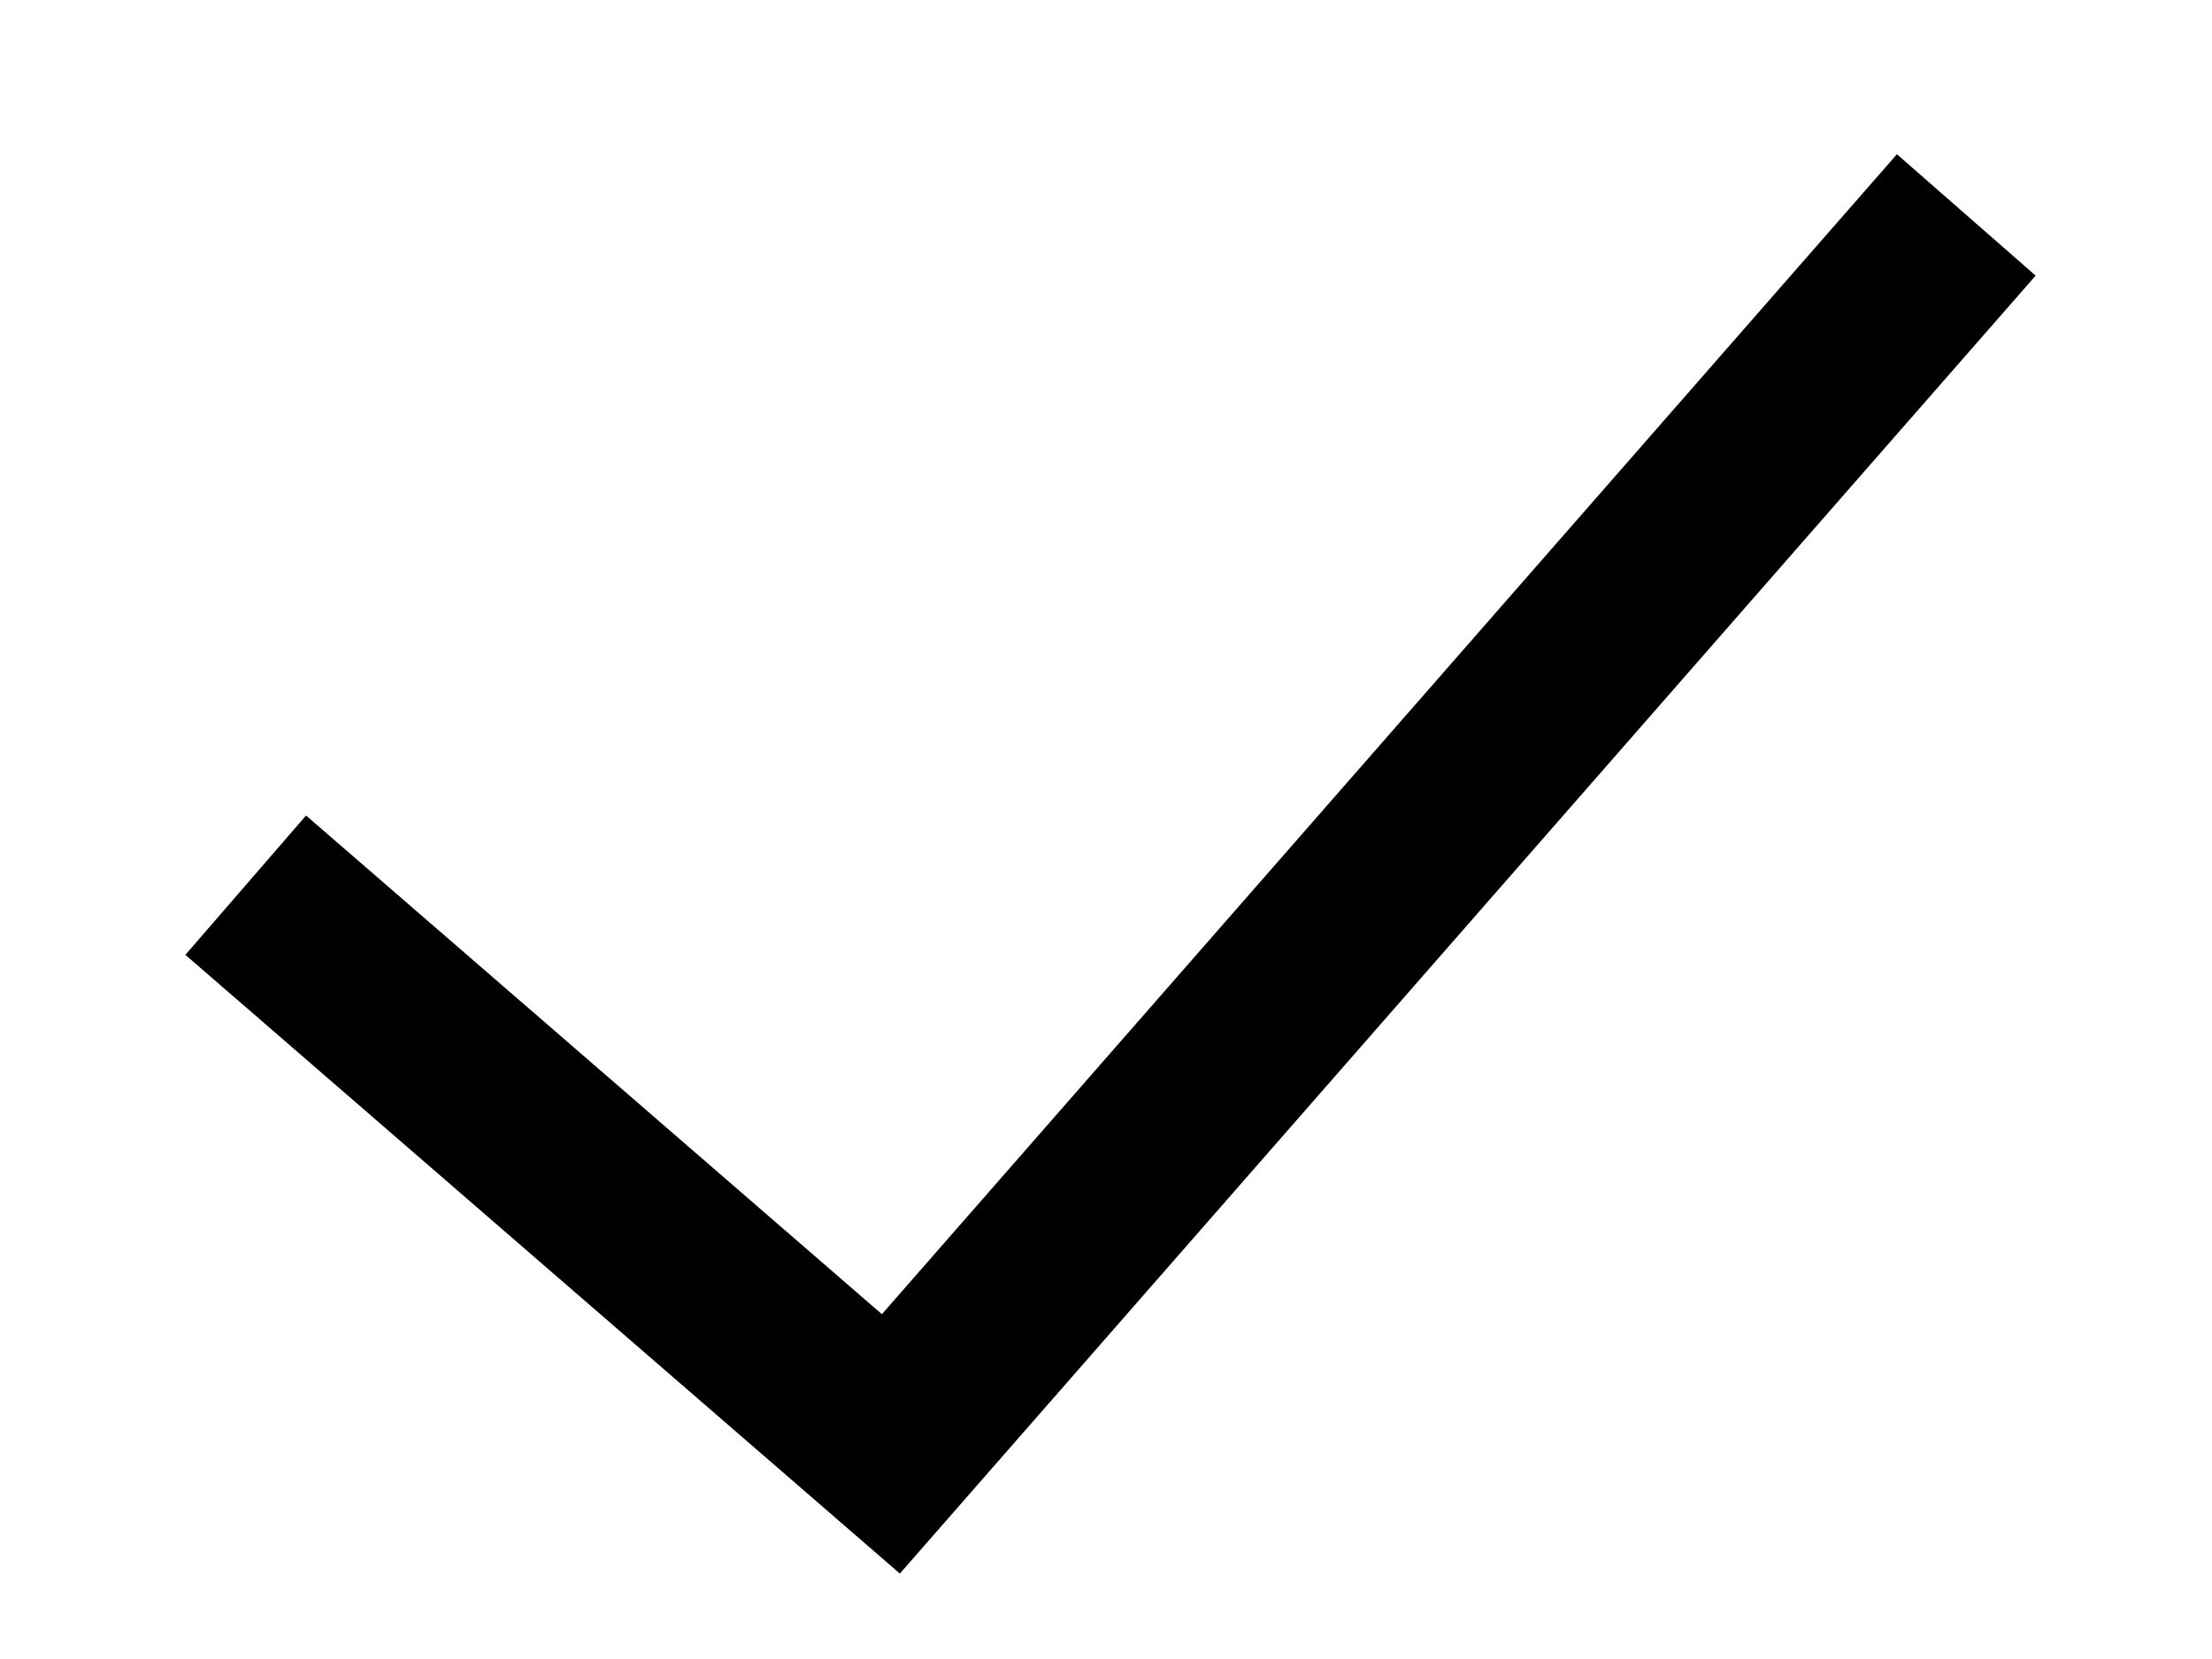 <svg
  width="12"
  height="9"
  viewBox="0 0 12 9"
  fill="none"
  xmlns="http://www.w3.org/2000/svg"
>
  <path
    d="M10.667 1.166L4.833 7.833L1.333 4.802"
    stroke="currentColor"
    strokeWidth="2"
    strokeLinecap="round"
    strokeLinejoin="round"
  />
</svg>